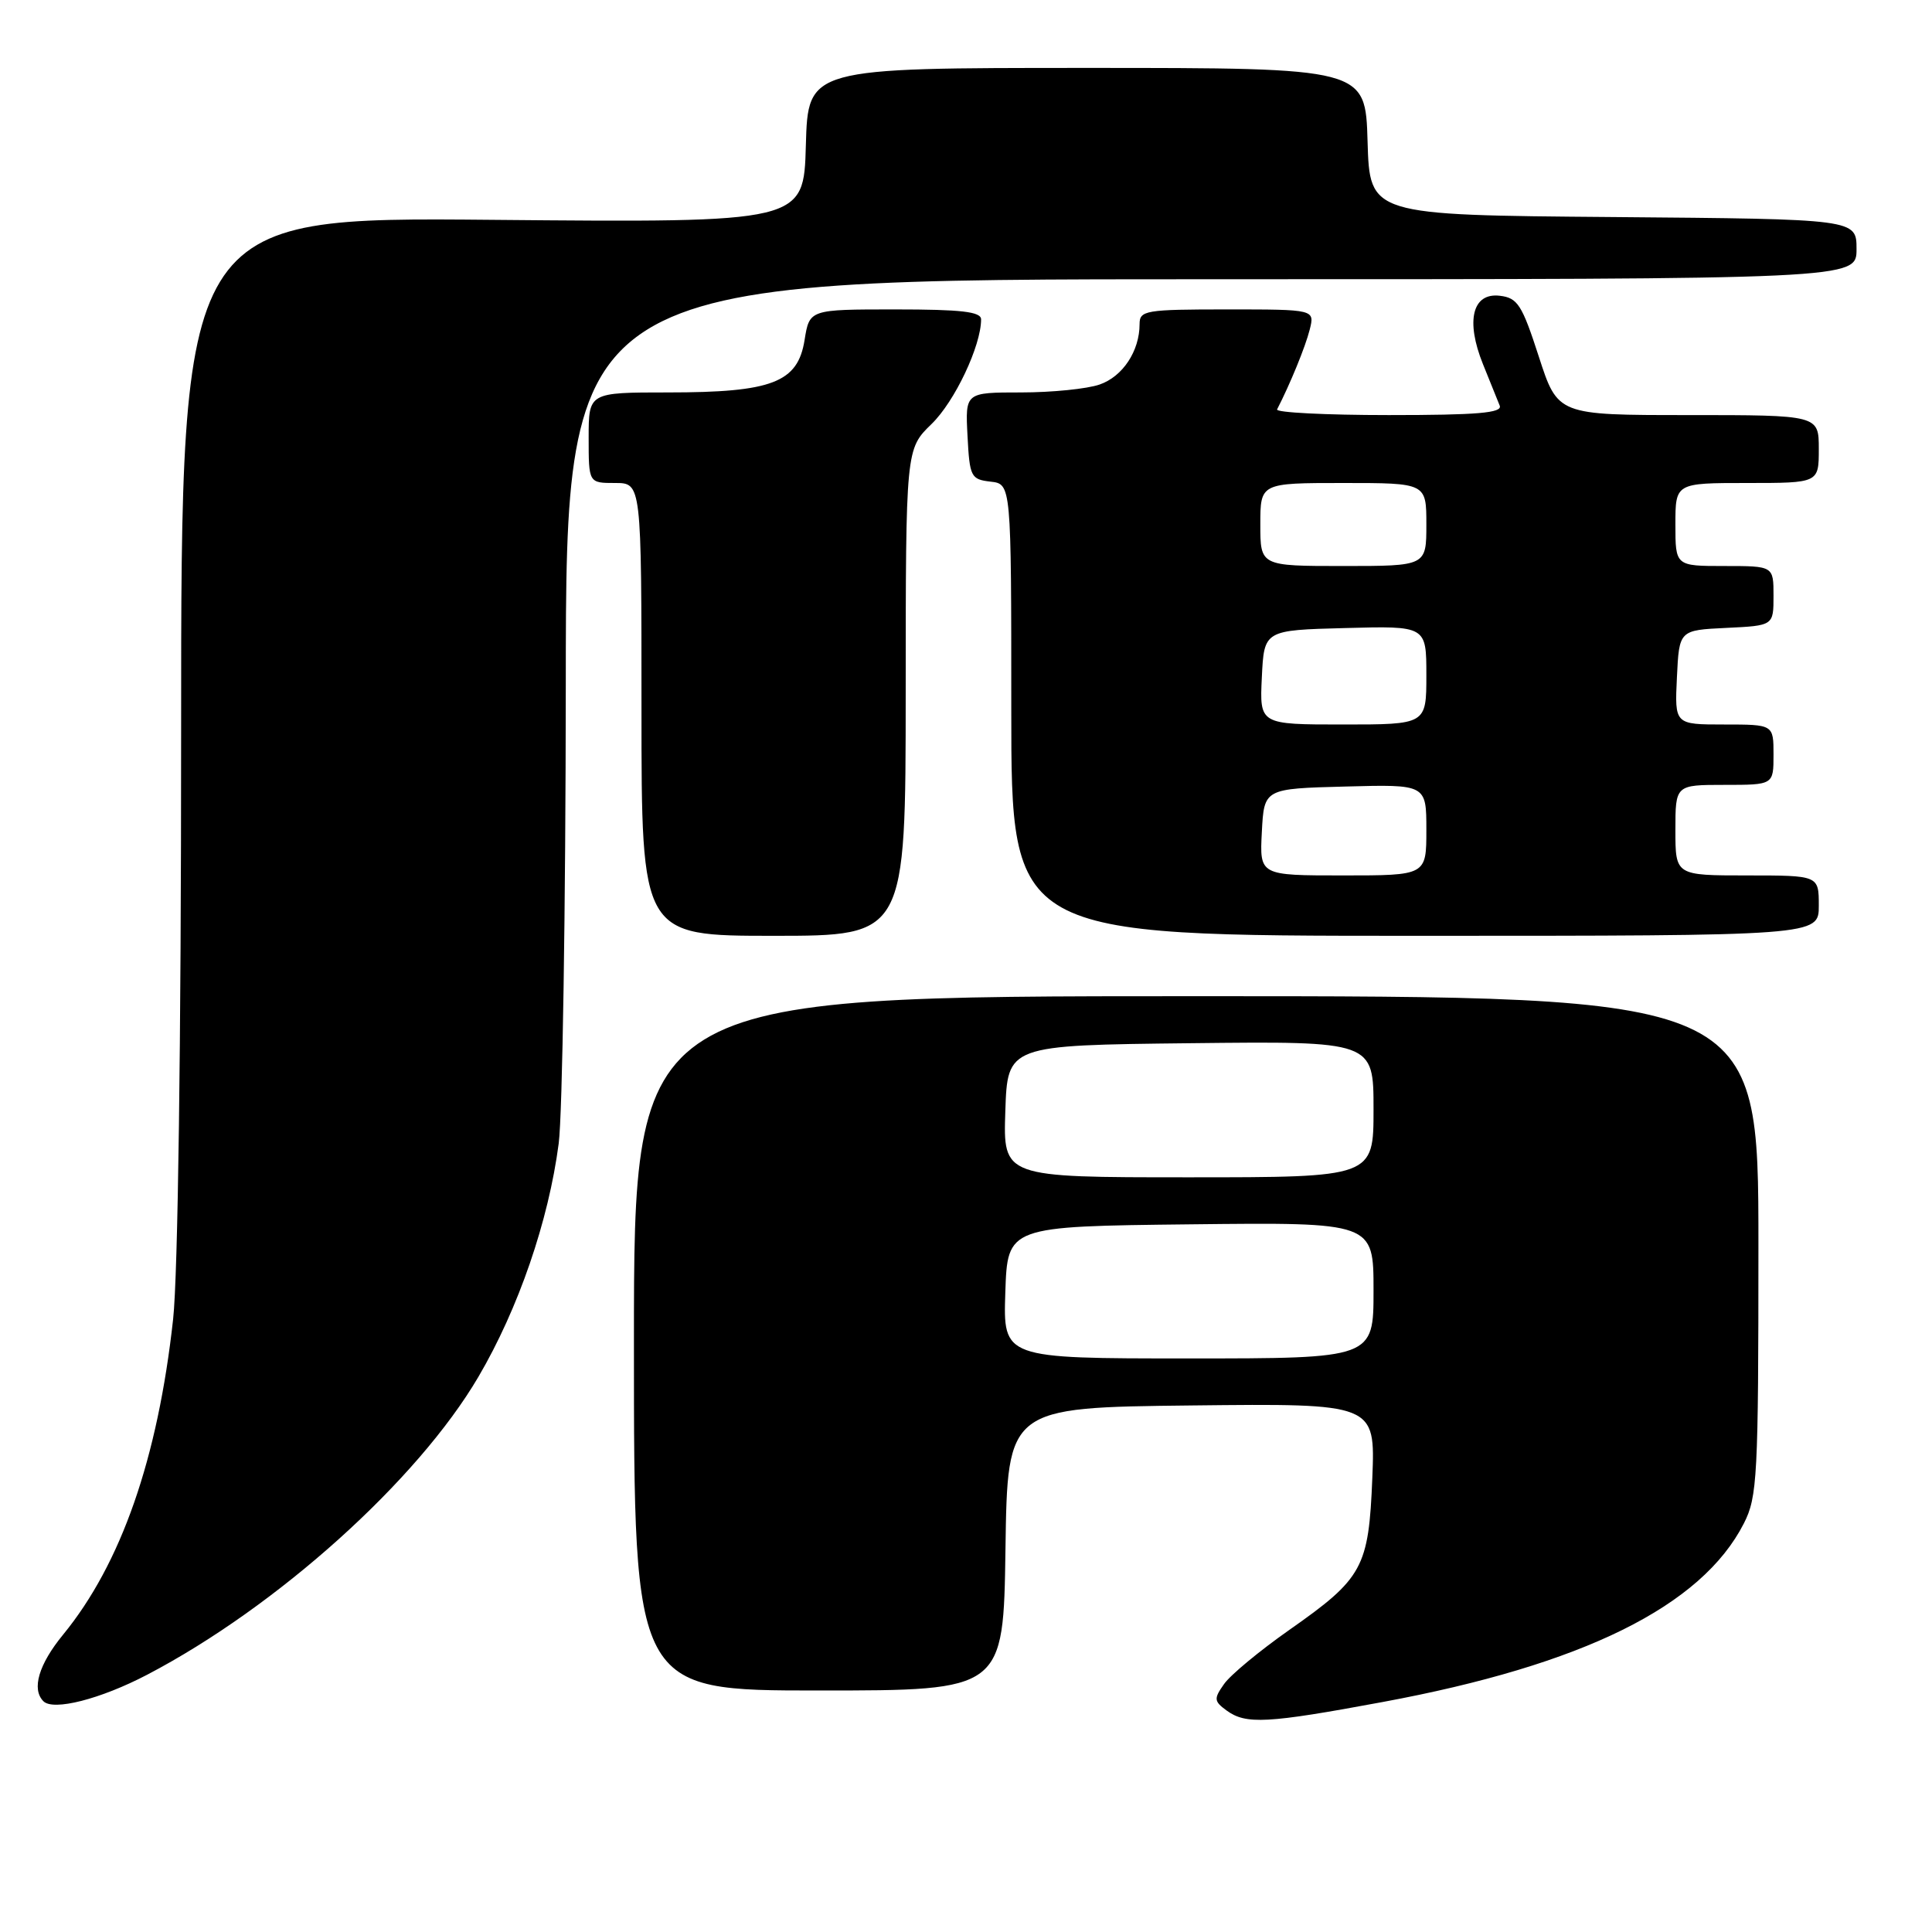 <?xml version="1.0" encoding="UTF-8" standalone="no"?>
<!DOCTYPE svg PUBLIC "-//W3C//DTD SVG 1.1//EN" "http://www.w3.org/Graphics/SVG/1.1/DTD/svg11.dtd" >
<svg xmlns="http://www.w3.org/2000/svg" xmlns:xlink="http://www.w3.org/1999/xlink" version="1.1" viewBox="0 0 256 256">
 <g >
 <path fill="currentColor"
d=" M 183.18 225.53 C 209.75 220.61 225.47 212.84 231.07 201.86 C 232.86 198.35 233.00 195.69 233.00 165.04 C 233.00 132.00 233.00 132.00 158.50 132.00 C 84.00 132.00 84.00 132.00 84.00 178.00 C 84.00 224.00 84.00 224.00 108.48 224.00 C 132.96 224.00 132.96 224.00 133.23 205.25 C 133.50 186.50 133.50 186.50 157.87 186.23 C 182.23 185.96 182.23 185.96 181.84 195.82 C 181.36 207.74 180.61 209.12 170.83 215.98 C 166.90 218.74 163.01 221.96 162.19 223.15 C 160.82 225.09 160.85 225.42 162.53 226.65 C 165.09 228.52 167.89 228.37 183.18 225.53 Z  M 19.50 221.91 C 36.73 212.90 55.33 196.17 63.39 182.44 C 68.69 173.41 72.69 161.78 74.03 151.52 C 74.53 147.66 74.95 120.31 74.97 90.75 C 75.00 37.00 75.00 37.00 160.50 37.00 C 246.00 37.00 246.00 37.00 246.00 33.01 C 246.00 29.03 246.00 29.03 213.75 28.76 C 181.50 28.50 181.50 28.50 181.21 18.75 C 180.93 9.00 180.93 9.00 144.00 9.00 C 107.07 9.00 107.07 9.00 106.78 19.25 C 106.50 29.50 106.50 29.50 65.25 29.13 C 24.00 28.76 24.00 28.76 24.00 96.92 C 24.00 138.30 23.58 168.89 22.94 174.79 C 20.91 193.27 16.05 207.21 8.36 216.60 C 5.13 220.54 4.16 223.82 5.75 225.42 C 7.06 226.74 13.30 225.15 19.50 221.91 Z  M 120.01 91.75 C 120.02 59.50 120.02 59.50 123.44 56.18 C 126.51 53.20 130.00 45.82 130.00 42.32 C 130.00 41.30 127.39 41.00 118.63 41.00 C 107.26 41.00 107.26 41.00 106.61 45.06 C 105.71 50.69 102.30 52.00 88.53 52.00 C 78.00 52.00 78.00 52.00 78.00 58.00 C 78.00 64.00 78.00 64.00 81.50 64.00 C 85.00 64.00 85.00 64.00 85.00 94.00 C 85.00 124.00 85.00 124.00 102.50 124.00 C 120.00 124.00 120.00 124.00 120.01 91.75 Z  M 241.00 120.00 C 241.00 116.00 241.00 116.00 231.50 116.00 C 222.00 116.00 222.00 116.00 222.00 110.00 C 222.00 104.00 222.00 104.00 228.50 104.00 C 235.00 104.00 235.00 104.00 235.00 100.00 C 235.00 96.00 235.00 96.00 228.45 96.00 C 221.90 96.00 221.90 96.00 222.20 89.75 C 222.50 83.50 222.50 83.50 228.75 83.20 C 235.00 82.90 235.00 82.90 235.00 78.95 C 235.00 75.00 235.00 75.00 228.50 75.00 C 222.00 75.00 222.00 75.00 222.00 69.50 C 222.00 64.00 222.00 64.00 231.50 64.00 C 241.00 64.00 241.00 64.00 241.00 59.50 C 241.00 55.00 241.00 55.00 223.70 55.00 C 206.41 55.00 206.41 55.00 203.90 47.25 C 201.67 40.36 201.09 39.47 198.73 39.19 C 195.10 38.76 194.18 42.50 196.50 48.25 C 197.45 50.59 198.44 53.06 198.72 53.75 C 199.10 54.72 195.77 55.00 184.02 55.00 C 175.67 55.00 169.01 54.66 169.22 54.25 C 170.95 50.89 172.98 45.93 173.54 43.69 C 174.22 41.00 174.22 41.00 162.61 41.00 C 151.76 41.00 151.00 41.13 151.00 42.95 C 151.00 46.51 148.77 49.89 145.71 50.95 C 144.06 51.53 139.37 52.00 135.30 52.00 C 127.90 52.00 127.90 52.00 128.20 57.75 C 128.48 63.19 128.65 63.52 131.25 63.82 C 134.00 64.13 134.00 64.13 134.00 94.07 C 134.00 124.00 134.00 124.00 187.50 124.00 C 241.00 124.00 241.00 124.00 241.00 120.00 Z  M 133.21 171.25 C 133.50 162.50 133.50 162.50 157.75 162.23 C 182.00 161.96 182.00 161.96 182.00 170.98 C 182.00 180.00 182.00 180.00 157.46 180.00 C 132.92 180.00 132.92 180.00 133.21 171.25 Z  M 133.21 147.25 C 133.50 138.50 133.50 138.50 157.75 138.23 C 182.00 137.96 182.00 137.96 182.00 146.98 C 182.00 156.00 182.00 156.00 157.46 156.00 C 132.92 156.00 132.92 156.00 133.21 147.25 Z  M 167.20 110.25 C 167.50 104.50 167.50 104.50 178.25 104.22 C 189.00 103.93 189.00 103.93 189.00 109.97 C 189.00 116.00 189.00 116.00 177.95 116.00 C 166.90 116.00 166.90 116.00 167.20 110.25 Z  M 167.20 89.75 C 167.50 83.50 167.50 83.50 178.25 83.22 C 189.00 82.93 189.00 82.93 189.00 89.47 C 189.00 96.00 189.00 96.00 177.95 96.00 C 166.90 96.00 166.90 96.00 167.20 89.75 Z  M 167.00 69.50 C 167.00 64.00 167.00 64.00 178.00 64.00 C 189.00 64.00 189.00 64.00 189.00 69.50 C 189.00 75.00 189.00 75.00 178.00 75.00 C 167.00 75.00 167.00 75.00 167.00 69.50 Z "/>
</g>
</svg>